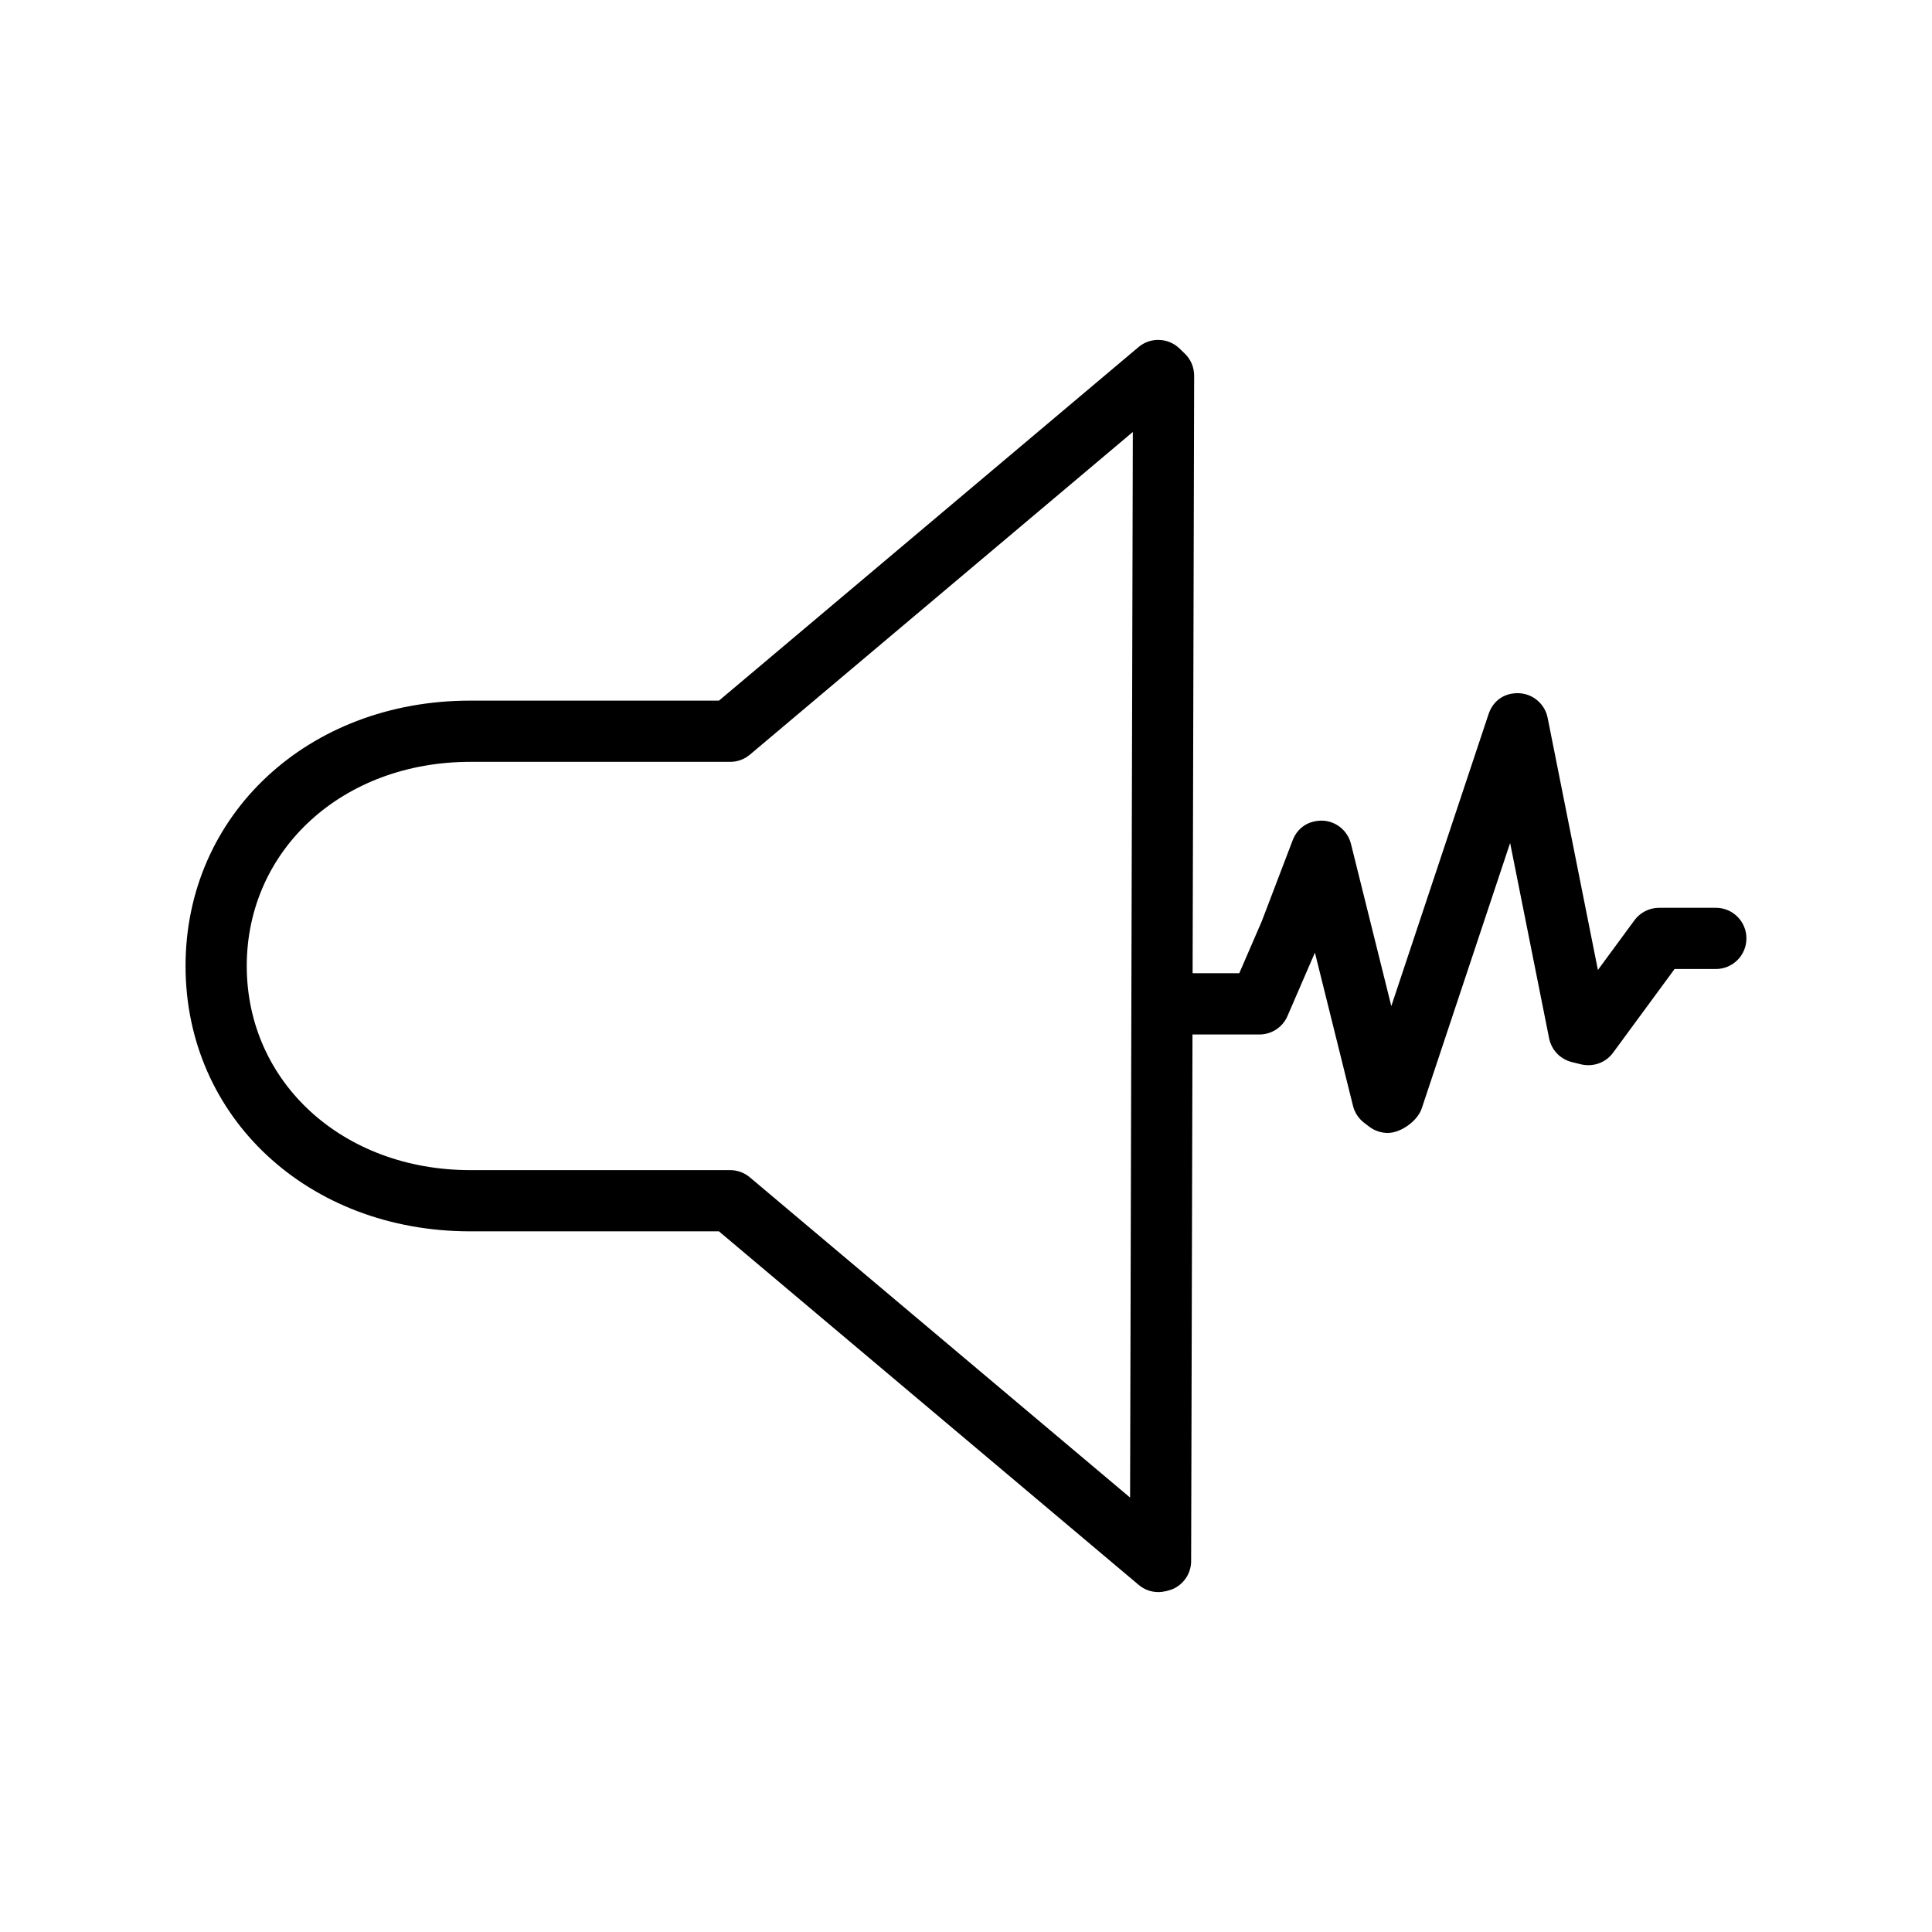 <svg width="100" height="100" xmlns="http://www.w3.org/2000/svg" xmlns:svg="http://www.w3.org/2000/svg">
    <g>
        <title>Layer 1</title>
        <g id="svg_1">
            <path d="m88.812,46.987l-2.936,0c-0.505,0 -0.978,0.24 -1.278,0.646l-1.891,2.573l-2.602,-13.052c-0.139,-0.705 -0.737,-1.227 -1.454,-1.272c-0.792,-0.043 -1.377,0.399 -1.603,1.08l-5.034,15.114l-2.089,-8.4c-0.167,-0.671 -0.752,-1.157 -1.442,-1.199c-0.758,-0.023 -1.327,0.371 -1.575,1.016l-1.6,4.194l-1.163,2.687l-2.416,0l0.08,-30.927c0,-0.432 -0.173,-0.845 -0.483,-1.143l-0.275,-0.266c-0.585,-0.563 -1.501,-0.597 -2.122,-0.073l-21.714,18.299l-12.874,0c-8.4,0 -14.737,5.905 -14.737,13.735s6.337,13.735 14.737,13.735l12.871,0l21.727,18.3c0.285,0.242 0.646,0.373 1.021,0.373c0.244,0 0.597,-0.083 0.817,-0.193c0.535,-0.268 0.876,-0.814 0.876,-1.412l0.07,-27.257l3.463,0c0.631,0 1.204,-0.374 1.454,-0.955l1.42,-3.283l1.971,7.931c0.087,0.35 0.291,0.658 0.575,0.876l0.263,0.201c0.275,0.212 0.616,0.326 0.962,0.326c0.681,0 1.541,-0.62 1.757,-1.267l4.576,-13.741l2.018,10.11c0.121,0.603 0.578,1.083 1.176,1.23l0.479,0.118c0.634,0.146 1.278,-0.087 1.655,-0.602l3.184,-4.333l2.135,0c0.876,0 1.584,-0.709 1.584,-1.584c0.001,-0.876 -0.707,-1.585 -1.583,-1.585zm-30.319,30.527l-19.681,-16.576c-0.285,-0.241 -0.646,-0.373 -1.021,-0.373l-13.45,0c-6.597,0 -11.569,-4.542 -11.569,-10.566c0,-6.024 4.972,-10.566 11.569,-10.566l13.453,0c0.374,0 0.736,-0.131 1.021,-0.373l19.82,-16.702l-0.142,55.156z" id="svg_2"/>
        </g>
    </g>
</svg>
